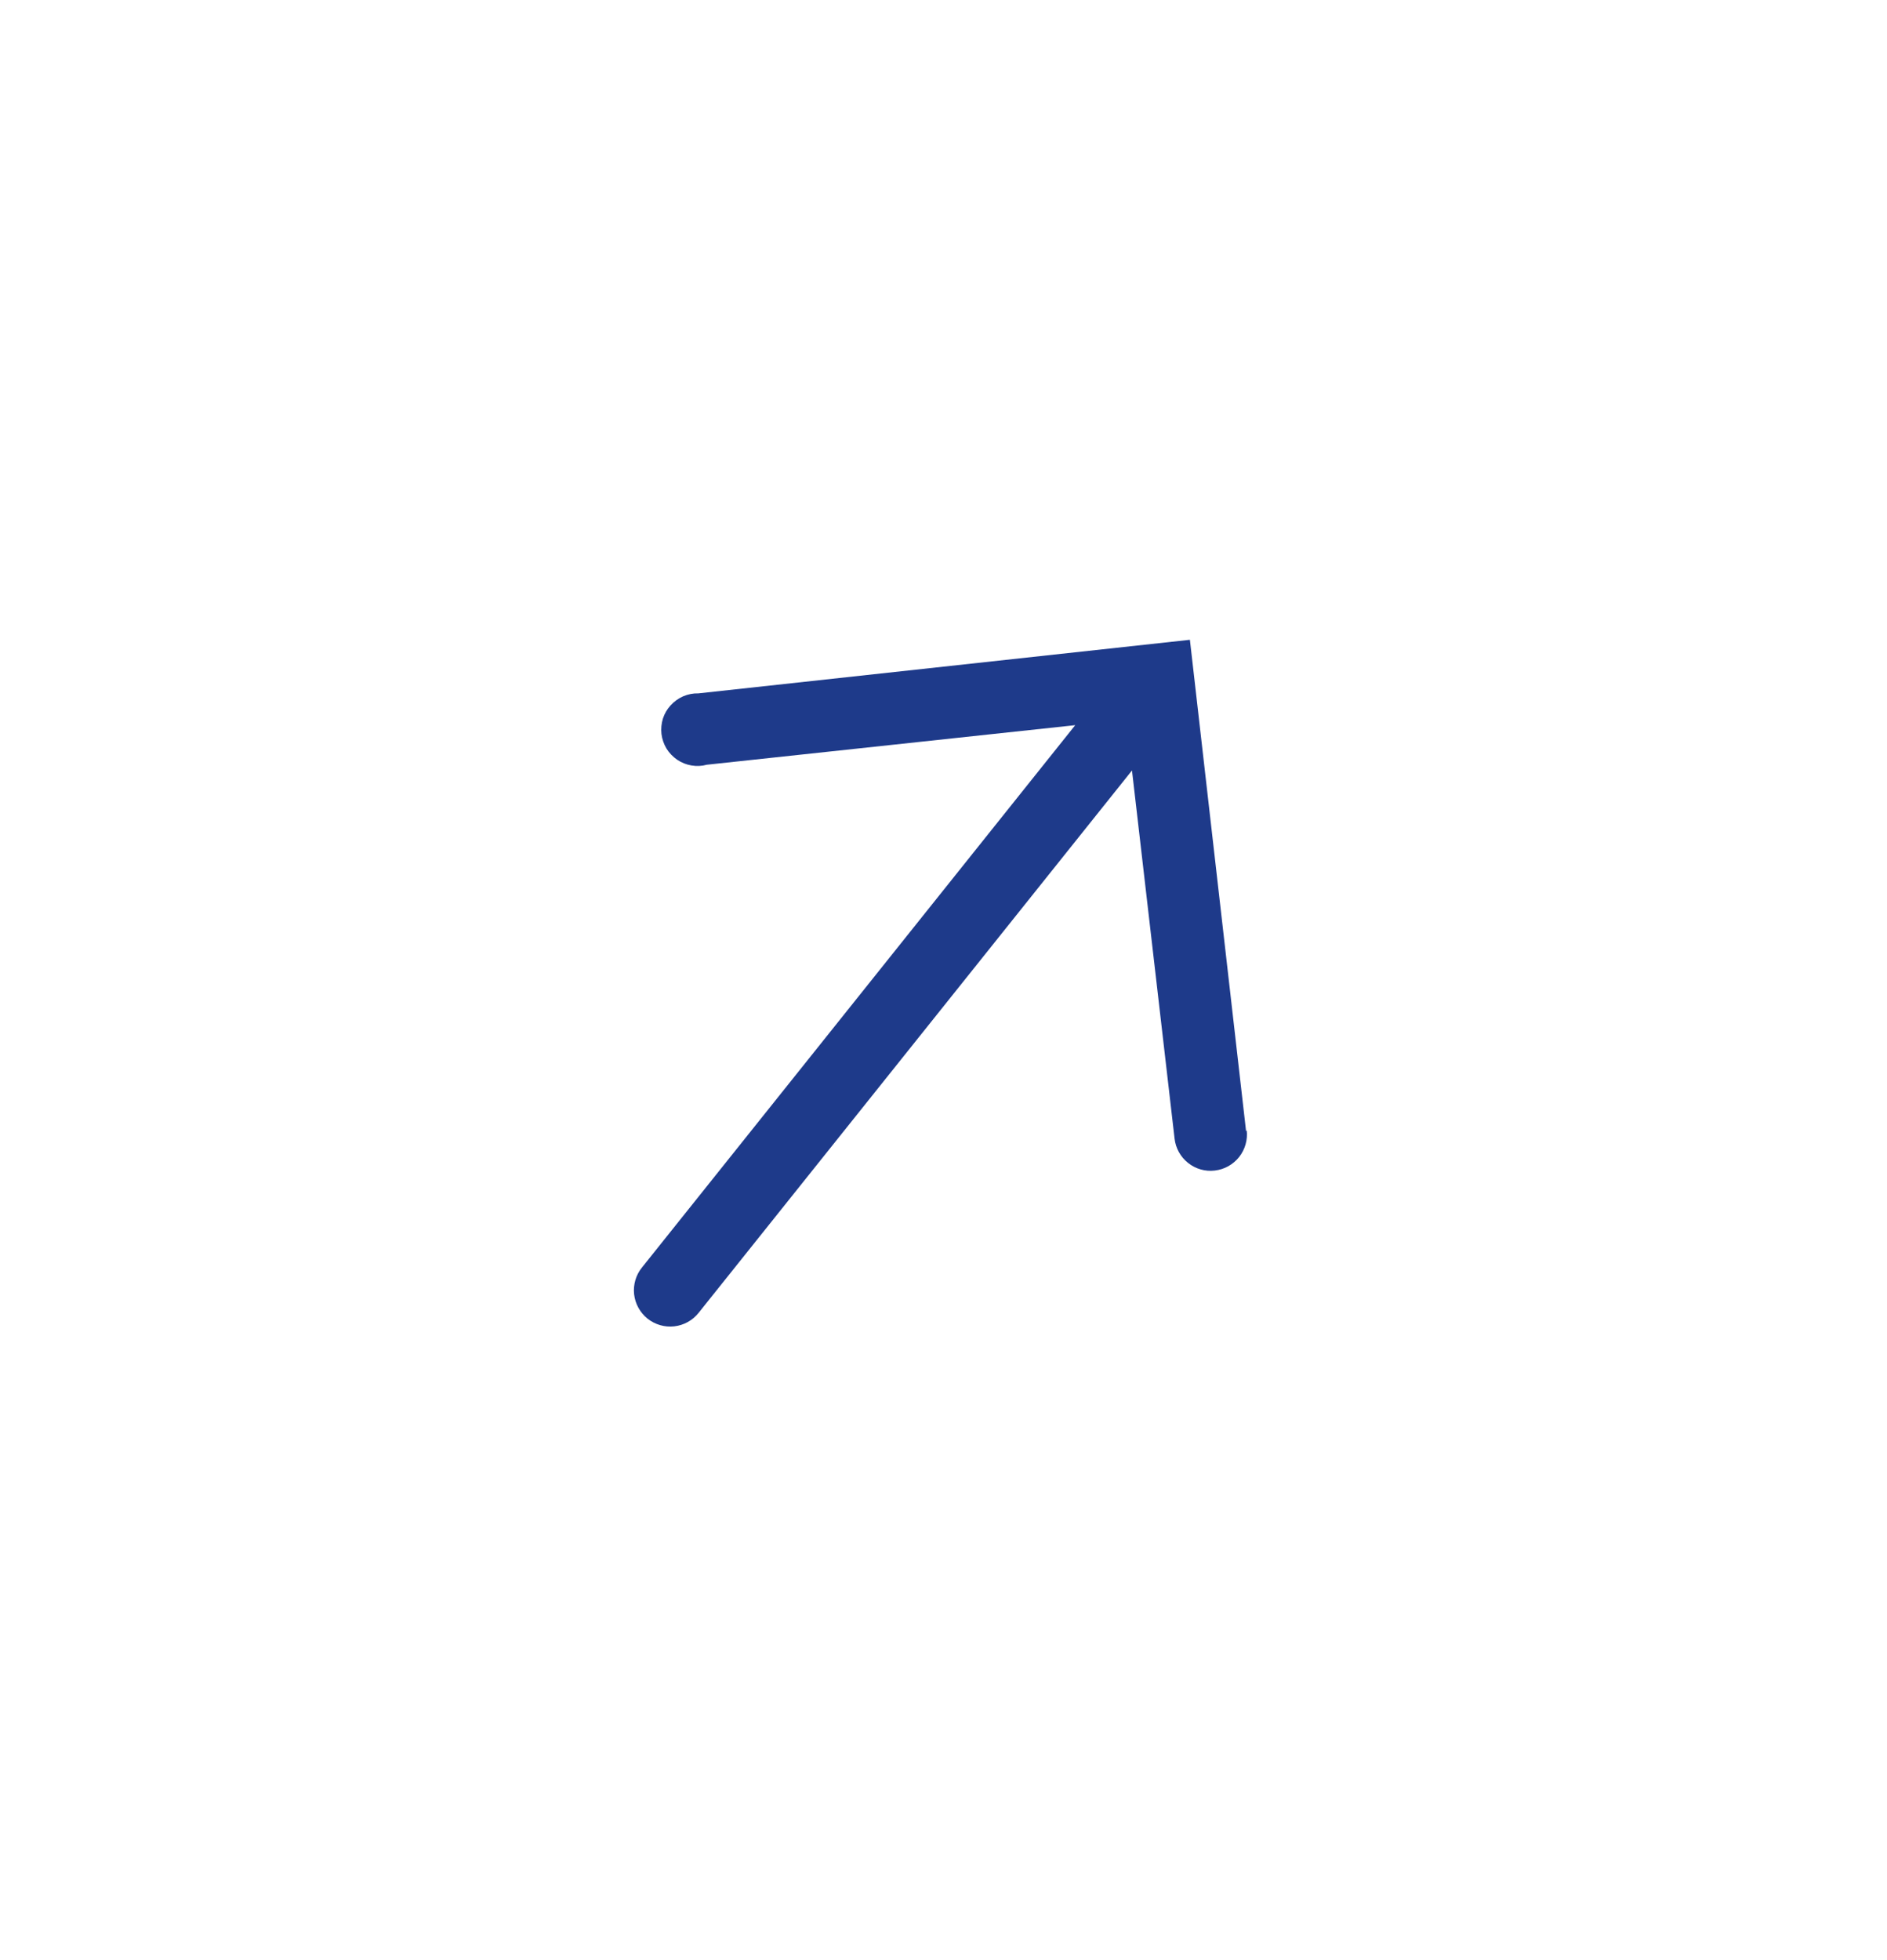 <svg width="26" height="27" viewBox="0 0 26 27" fill="none" xmlns="http://www.w3.org/2000/svg">
<g clip-path="url(#clip0_1_269)">
<path d="M17.169 15.582L16.395 8.813L9.622 9.551C9.551 9.549 9.48 9.563 9.414 9.591C9.348 9.62 9.289 9.662 9.241 9.715C9.192 9.768 9.156 9.83 9.134 9.898C9.113 9.967 9.106 10.039 9.114 10.11C9.123 10.181 9.146 10.249 9.183 10.311C9.221 10.372 9.271 10.424 9.33 10.465C9.389 10.505 9.456 10.532 9.527 10.544C9.598 10.556 9.67 10.553 9.739 10.534L14.815 9.989L8.844 17.461C8.761 17.564 8.723 17.697 8.737 17.828C8.752 17.96 8.819 18.081 8.922 18.164C9.026 18.246 9.158 18.285 9.29 18.27C9.422 18.255 9.542 18.189 9.625 18.085L15.597 10.613L16.184 15.685C16.199 15.816 16.266 15.937 16.37 16.019C16.474 16.102 16.606 16.14 16.738 16.124C16.87 16.109 16.99 16.042 17.073 15.938C17.155 15.834 17.193 15.702 17.178 15.57L17.169 15.582Z" fill="#1E3A8A"/>
</g>
<defs>
<clipPath id="clip0_1_269">
<rect width="18" height="18" fill="white" transform="translate(11.238 0.851) rotate(38.631)"/>
</clipPath>
</defs>
</svg>
